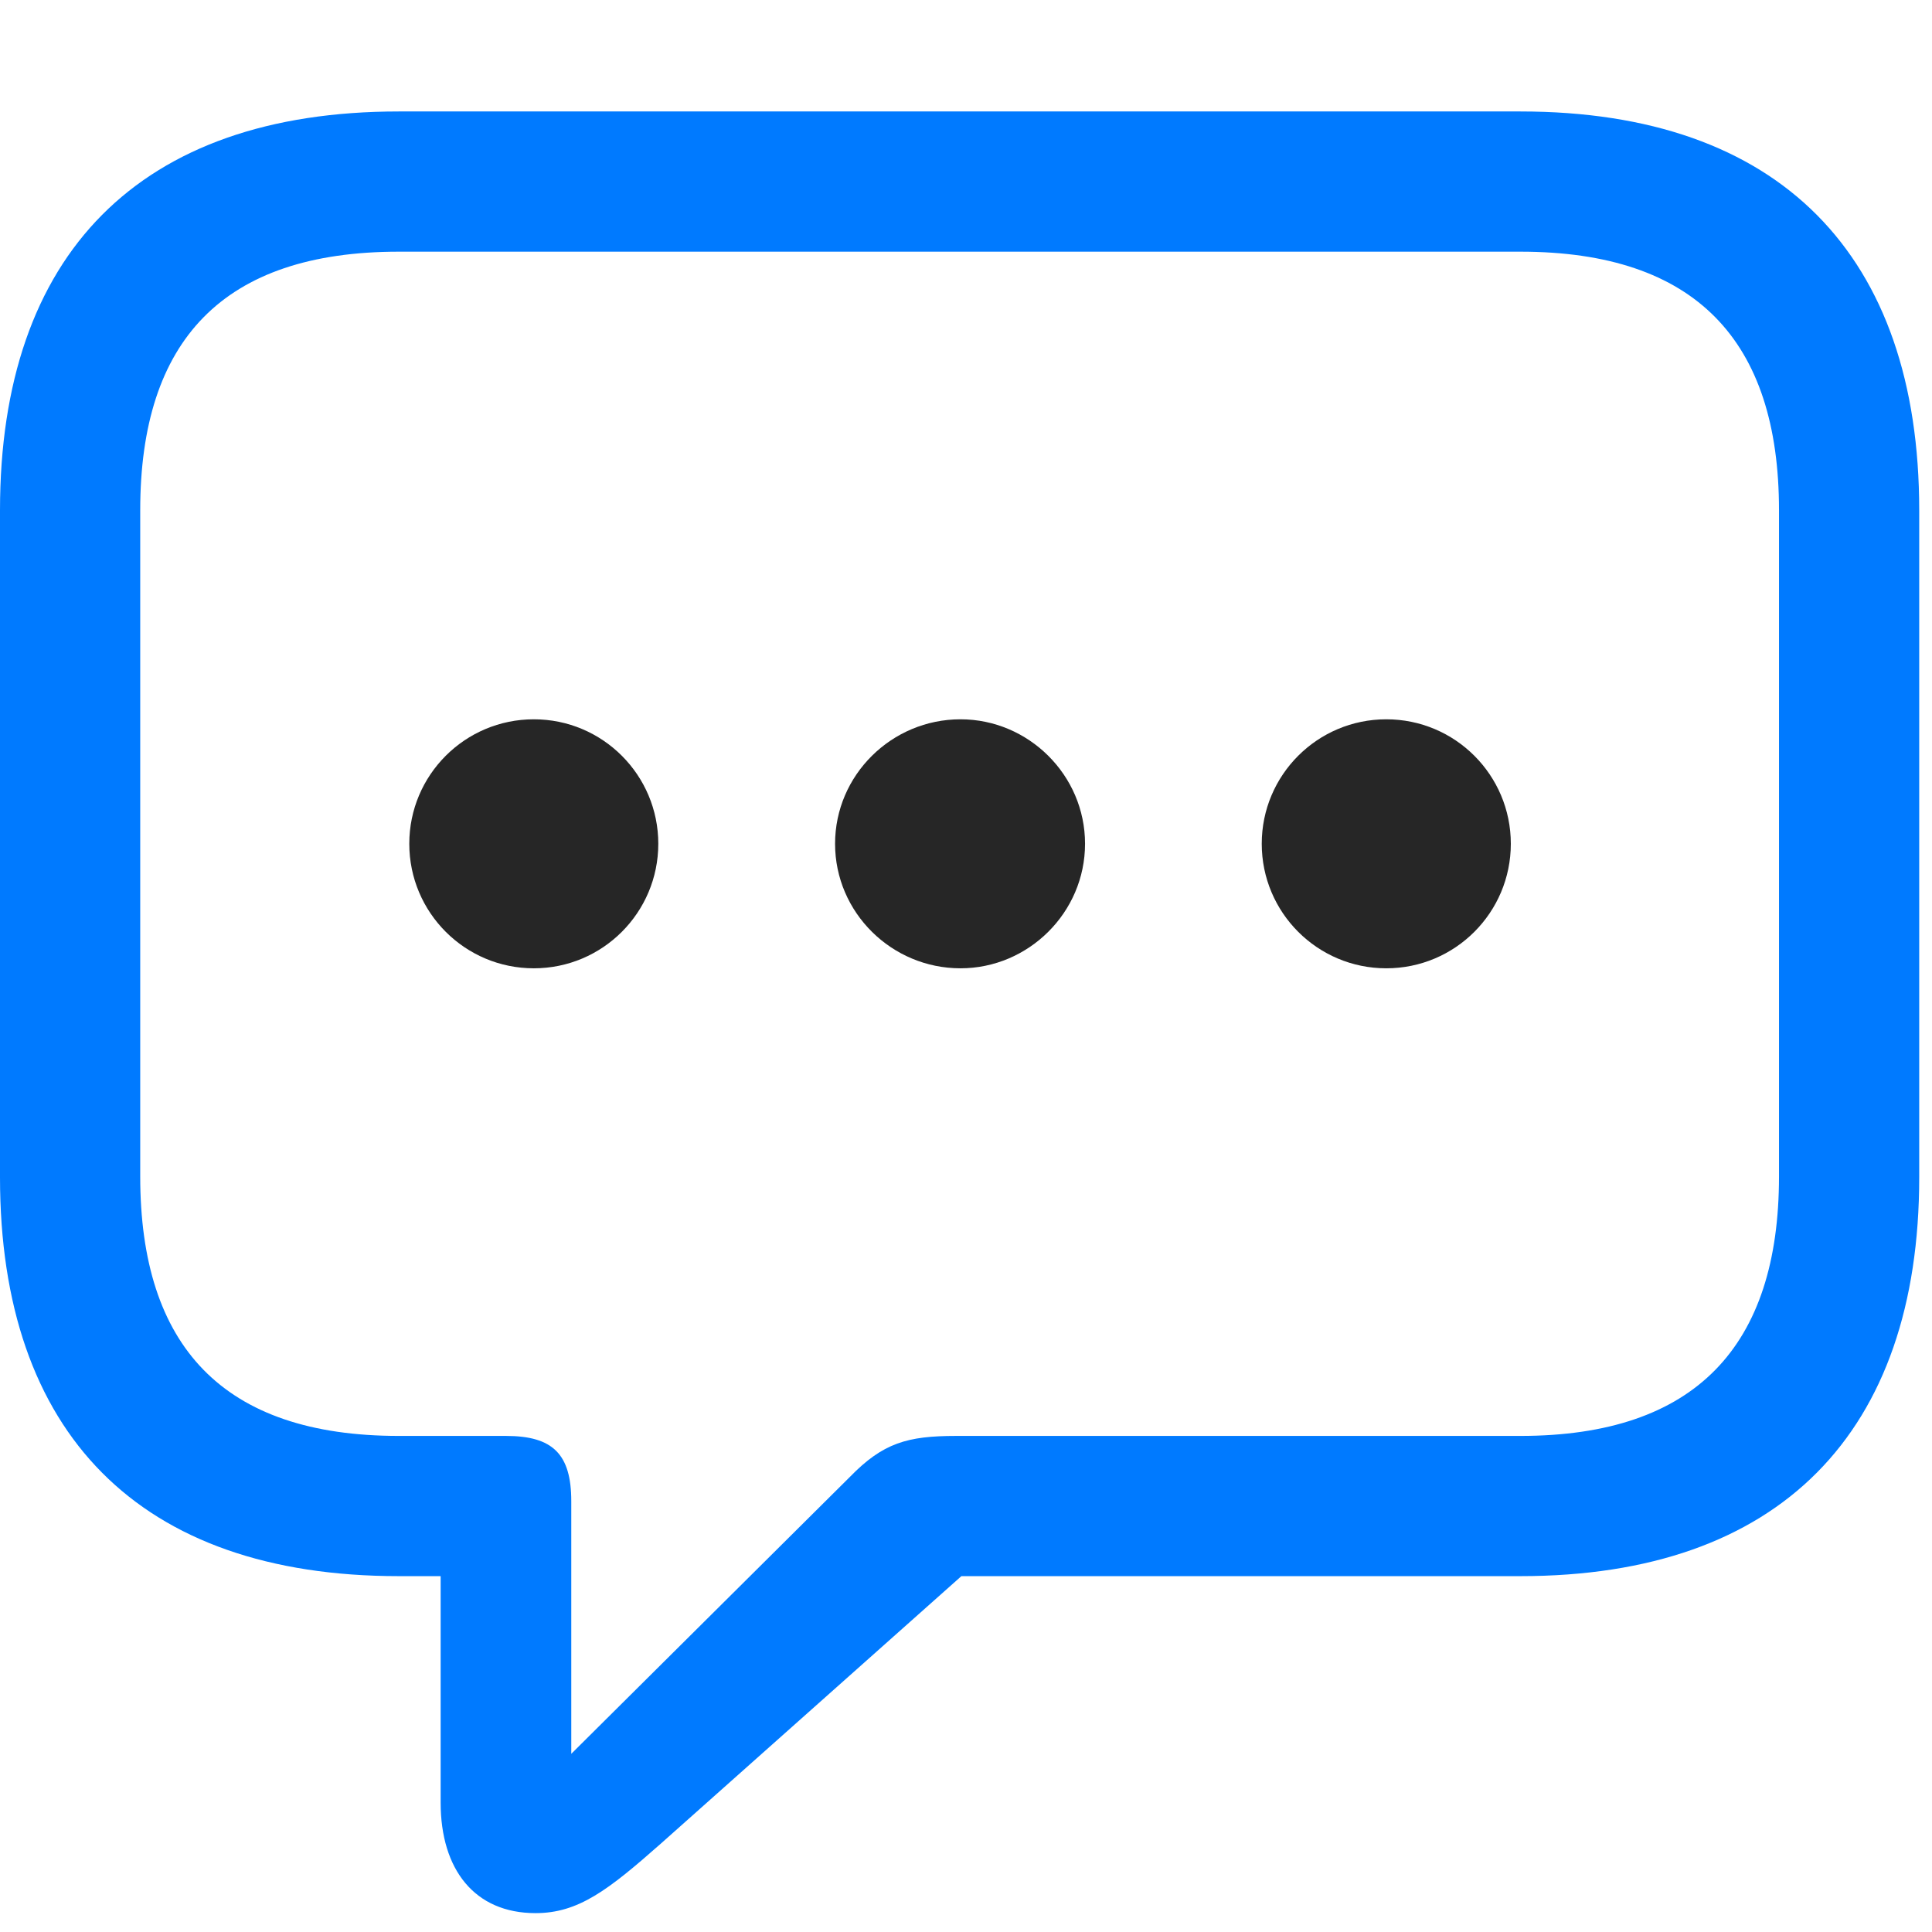 <svg width="26" height="26" viewBox="0 0 26 26" fill="none" xmlns="http://www.w3.org/2000/svg">
<path d="M7.207 25.746C7.781 25.746 8.18 25.441 8.895 24.809L12.938 21.211H20.461C23.953 21.211 25.828 19.277 25.828 15.844V6.867C25.828 3.434 23.953 1.5 20.461 1.5H5.367C1.875 1.5 0 3.422 0 6.867V15.844C0 19.289 1.875 21.211 5.367 21.211H5.93V24.258C5.93 25.16 6.387 25.746 7.207 25.746ZM7.688 23.602V20.203C7.688 19.57 7.441 19.324 6.809 19.324H5.367C3 19.324 1.887 18.117 1.887 15.832V6.867C1.887 4.582 3 3.387 5.367 3.387H20.461C22.816 3.387 23.941 4.582 23.941 6.867V15.832C23.941 18.117 22.816 19.324 20.461 19.324H12.867C12.211 19.324 11.883 19.418 11.438 19.875L7.688 23.602Z" fill="#007AFF"/>
<path d="M18.656 13.031C19.582 13.031 20.332 12.281 20.332 11.355C20.332 10.43 19.582 9.68 18.656 9.68C17.73 9.68 16.98 10.43 16.98 11.355C16.98 12.281 17.73 13.031 18.656 13.031Z" fill="black" fill-opacity="0.85"/>
<path d="M12.926 13.031C13.84 13.031 14.602 12.281 14.602 11.355C14.602 10.43 13.84 9.68 12.926 9.68C12 9.68 11.238 10.43 11.238 11.355C11.238 12.281 12 13.031 12.926 13.031Z" fill="black" fill-opacity="0.85"/>
<path d="M7.184 13.031C8.109 13.031 8.859 12.281 8.859 11.355C8.859 10.43 8.109 9.68 7.184 9.68C6.258 9.68 5.508 10.43 5.508 11.355C5.508 12.281 6.258 13.031 7.184 13.031Z" fill="black" fill-opacity="0.85"/>
</svg>
